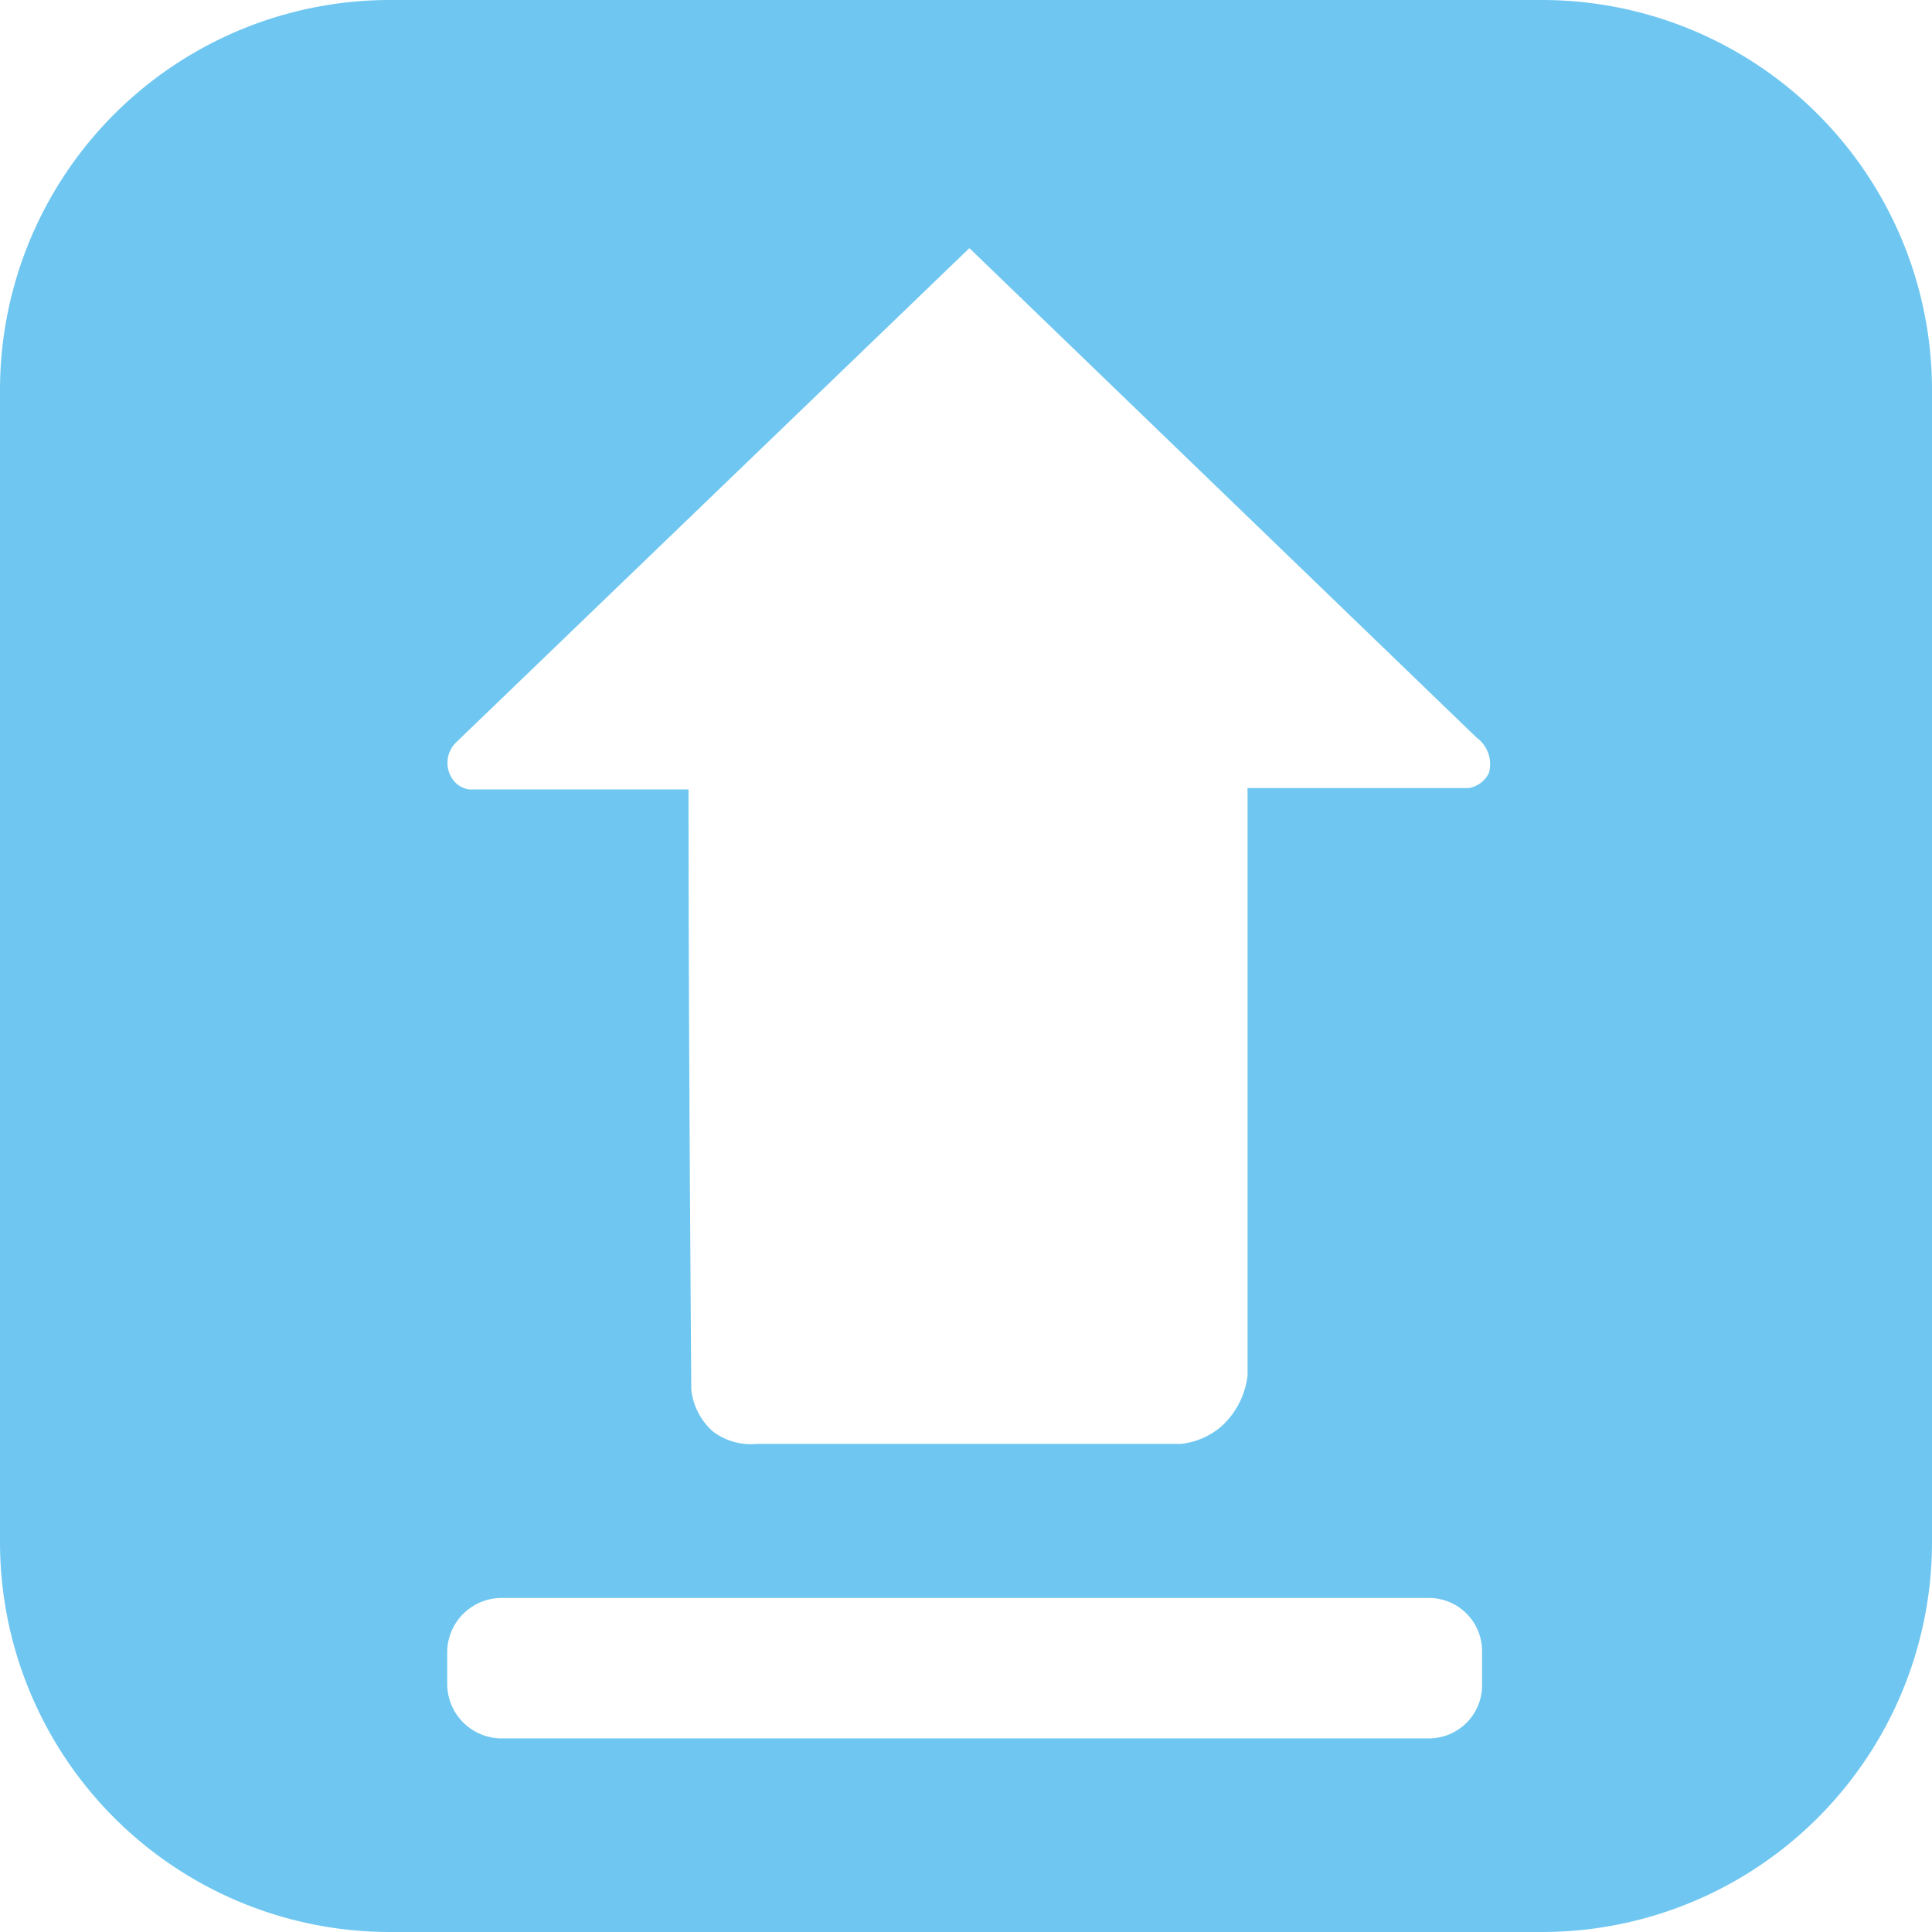 <svg xmlns="http://www.w3.org/2000/svg" viewBox="0 0 141.7 141.7">
	<title>
		upload_2
	</title>
	<g>
		<path d="M113.1,0H28.7A28.6,28.6,0,0,0,0,28.6v84.5a28.6,28.6,0,0,0,28.7,28.6h84.4a28.6,28.6,0,0,0,28.6-28.6V28.6A28.6,28.6,0,0,0,113.1,0Zm-4.4,123.5a3.9,3.9,0,0,1-3.9,4H36.7a4,4,0,0,1-3.9-4v-2.4a4,4,0,0,1,3.9-3.9h68.1a3.9,3.9,0,0,1,3.9,3.9Zm.5-66.8a2,2,0,0,1-1.5,1.1H91.5v43.1a6,6,0,0,1-1.9,3.7,5.4,5.4,0,0,1-3,1.3H55.5a4.6,4.6,0,0,1-3.2-.9,4.8,4.8,0,0,1-1.6-3.1c-.1-14.7-.2-29.3-.2-44H34.4a1.8,1.8,0,0,1-1.3-.9,2.1,2.1,0,0,1,.3-2.5L71.1,18.2l37.2,35.9A2.4,2.4,0,0,1,109.2,56.7Z" fill="#6fc7f1" />
		<path d="M104.8,117.2a3.9,3.9,0,0,1,3.9,3.9v2.4a3.9,3.9,0,0,1-3.9,4H36.7a4,4,0,0,1-3.9-4v-2.4a4,4,0,0,1,3.9-3.9" fill="none" />
	</g>
</svg>
